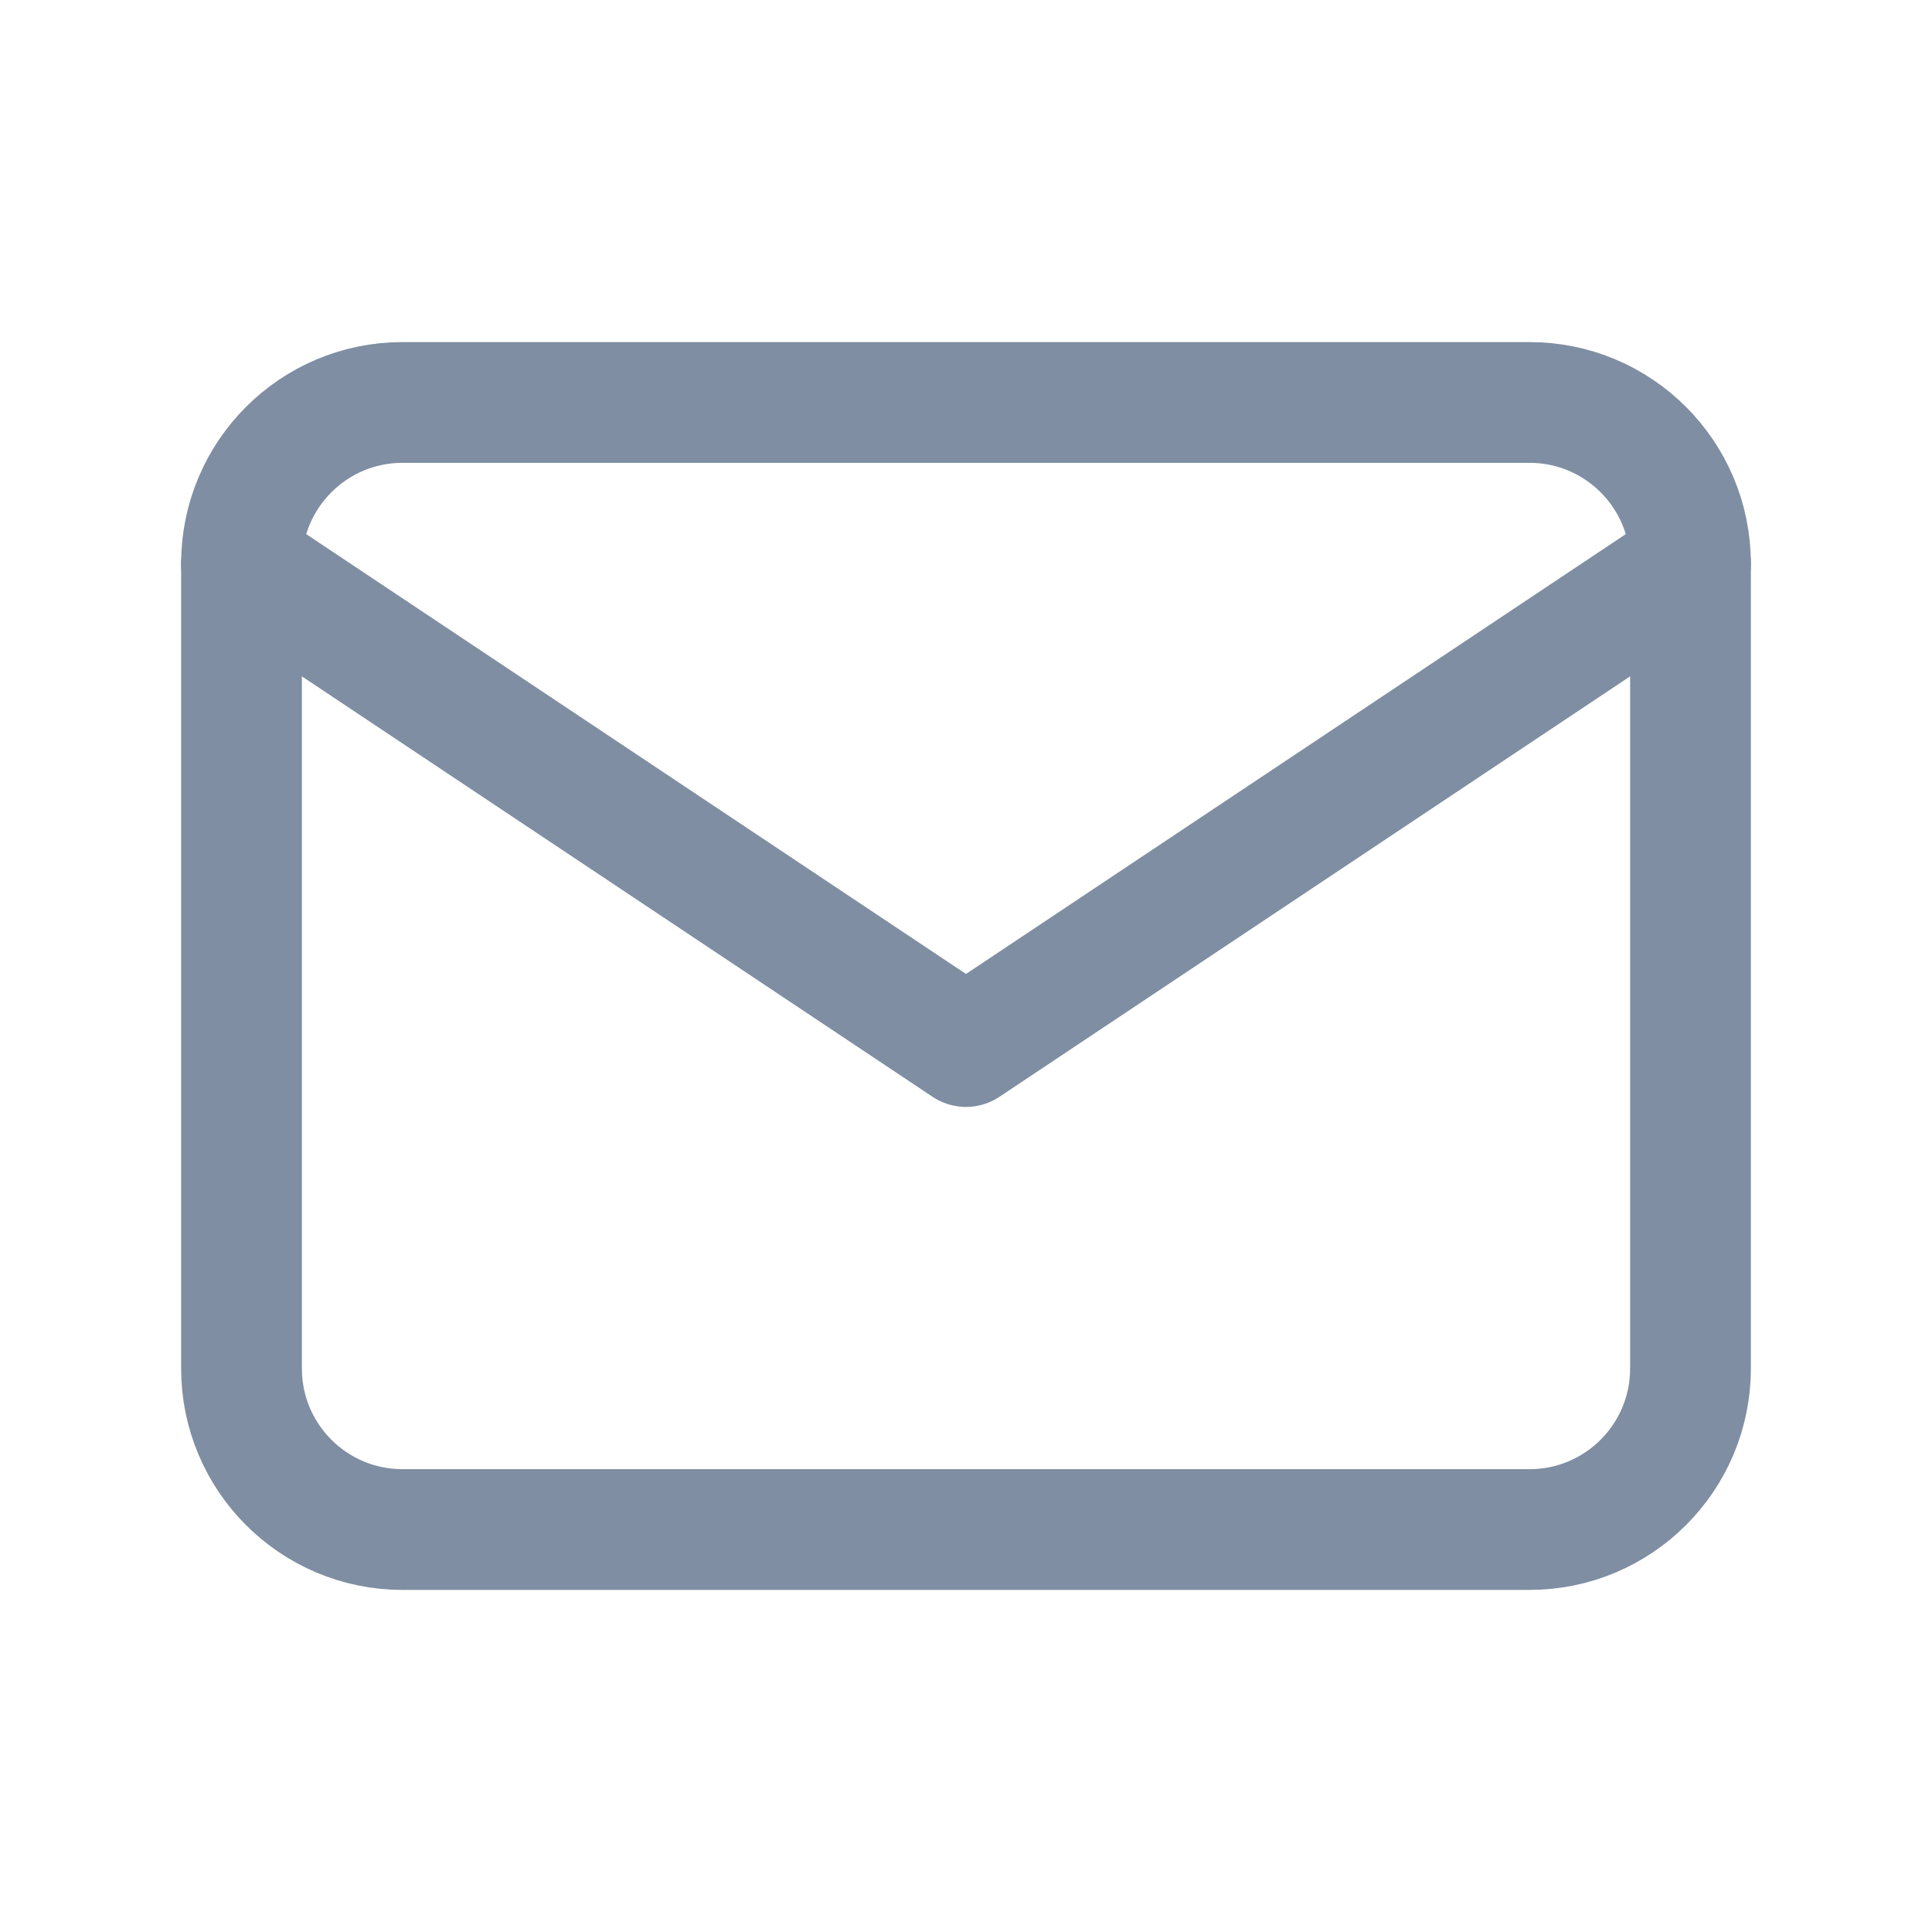 <svg width="16" height="16" viewBox="0 0 16 16" fill="none" xmlns="http://www.w3.org/2000/svg">
<path d="M12.667 3.333H3.333C2.597 3.333 2 3.93 2 4.667V11.333C2 12.07 2.597 12.667 3.333 12.667H12.667C13.403 12.667 14 12.07 14 11.333V4.667C14 3.93 13.403 3.333 12.667 3.333Z" stroke="#7F8EA2" stroke-linecap="round" stroke-linejoin="round"/>
<path d="M2 4.667L8 8.667L14 4.667" stroke="#7F8EA2" stroke-linecap="round" stroke-linejoin="round"/>
</svg>

